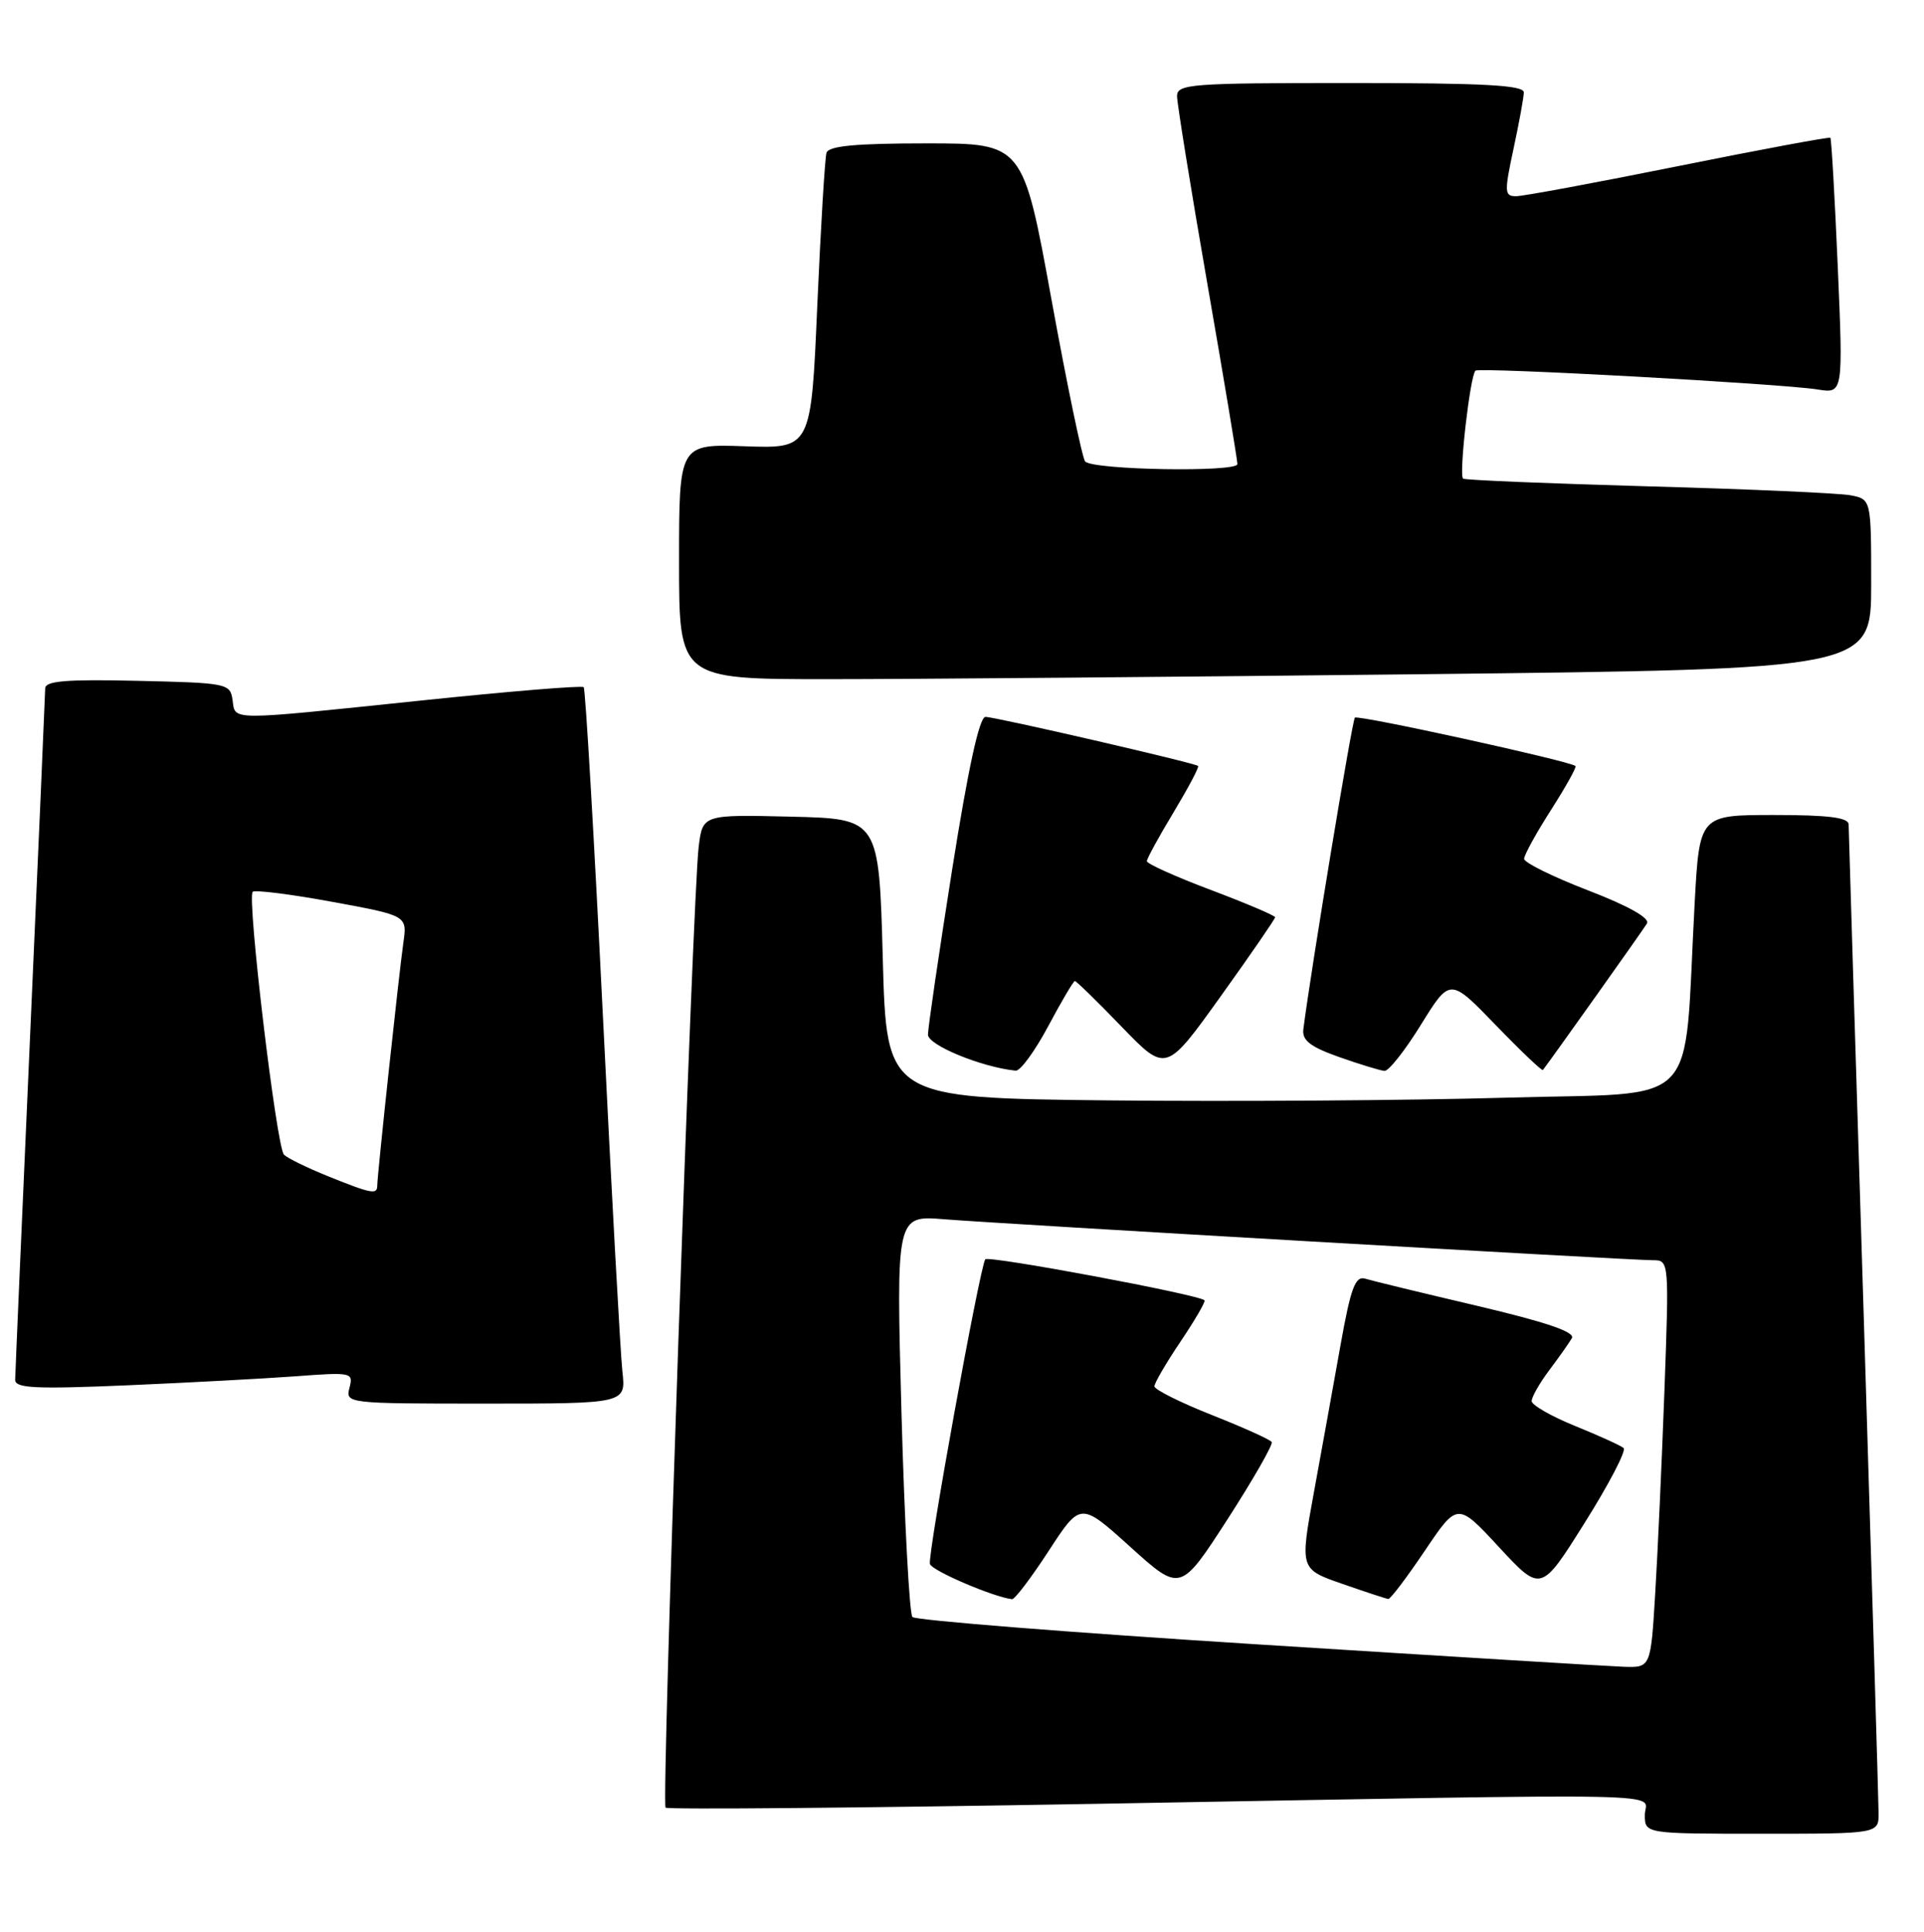 <?xml version="1.0" encoding="UTF-8" standalone="no"?>
<!DOCTYPE svg PUBLIC "-//W3C//DTD SVG 1.1//EN" "http://www.w3.org/Graphics/SVG/1.1/DTD/svg11.dtd" >
<svg xmlns="http://www.w3.org/2000/svg" xmlns:xlink="http://www.w3.org/1999/xlink" version="1.1" viewBox="0 0 255 256">
 <g >
 <path fill="currentColor"
d=" M 248.98 240.25 C 248.97 238.74 248.08 208.93 247.00 174.00 C 245.91 139.07 245.02 109.94 245.01 109.25 C 245.00 108.34 242.35 108.00 235.12 108.00 C 225.24 108.00 225.24 108.00 224.60 119.75 C 223.09 147.54 225.85 144.69 199.66 145.46 C 186.92 145.83 163.22 145.99 147.00 145.82 C 117.50 145.50 117.50 145.50 117.00 127.00 C 116.50 108.50 116.50 108.50 104.82 108.22 C 93.13 107.94 93.13 107.94 92.60 112.22 C 91.80 118.75 87.65 238.98 88.21 239.54 C 88.48 239.81 114.30 239.58 145.60 239.03 C 224.92 237.63 218.00 237.49 218.00 240.50 C 218.00 243.00 218.00 243.00 233.50 243.00 C 249.00 243.00 249.00 243.00 248.98 240.25 Z  M 82.49 181.75 C 82.23 179.41 81.06 158.15 79.90 134.50 C 78.73 110.85 77.59 91.30 77.36 91.06 C 77.14 90.82 67.40 91.62 55.73 92.84 C 29.99 95.52 31.21 95.53 30.82 92.75 C 30.51 90.57 30.09 90.49 18.25 90.22 C 8.82 90.00 6.00 90.23 5.99 91.22 C 5.98 91.92 5.09 112.52 4.00 137.00 C 2.91 161.48 2.02 182.11 2.01 182.85 C 2.00 183.96 4.70 184.09 16.75 183.58 C 24.86 183.23 34.96 182.69 39.18 182.38 C 46.62 181.82 46.85 181.87 46.32 183.90 C 45.77 185.98 45.97 186.00 64.36 186.00 C 82.96 186.00 82.96 186.00 82.49 181.75 Z  M 138.92 136.00 C 140.68 132.70 142.27 130.00 142.46 130.00 C 142.65 130.00 145.45 132.73 148.67 136.07 C 154.54 142.14 154.54 142.14 161.77 132.05 C 165.75 126.50 169.00 121.77 169.00 121.55 C 169.00 121.33 165.18 119.71 160.50 117.94 C 155.82 116.18 152.00 114.46 152.00 114.12 C 152.00 113.78 153.60 110.86 155.55 107.63 C 157.49 104.40 158.96 101.64 158.79 101.50 C 158.31 101.09 131.92 95.00 130.61 95.00 C 129.80 95.00 128.32 101.79 126.19 115.25 C 124.43 126.39 122.99 136.22 122.99 137.11 C 123.00 138.50 130.06 141.41 134.61 141.88 C 135.22 141.95 137.16 139.30 138.92 136.00 Z  M 188.34 135.77 C 192.18 129.57 192.18 129.57 198.22 135.82 C 201.54 139.26 204.36 141.94 204.49 141.79 C 205.40 140.64 217.75 123.27 218.28 122.38 C 218.71 121.67 215.87 120.07 210.48 117.99 C 205.81 116.19 202.00 114.31 202.00 113.81 C 202.00 113.31 203.60 110.40 205.56 107.34 C 207.51 104.28 208.98 101.66 208.81 101.51 C 208.07 100.85 179.98 94.69 179.57 95.10 C 179.21 95.46 173.77 128.37 172.74 136.40 C 172.56 137.87 173.66 138.72 177.50 140.08 C 180.25 141.05 182.95 141.87 183.50 141.91 C 184.05 141.95 186.23 139.19 188.34 135.77 Z  M 188.75 89.34 C 248.00 88.67 248.00 88.67 248.00 77.42 C 248.00 66.16 248.00 66.16 245.25 65.63 C 243.74 65.35 231.70 64.81 218.50 64.45 C 205.30 64.08 194.24 63.62 193.92 63.43 C 193.32 63.08 194.83 49.84 195.55 49.12 C 196.03 48.64 236.04 50.84 240.90 51.61 C 244.29 52.15 244.29 52.15 243.57 35.33 C 243.17 26.08 242.73 18.39 242.59 18.26 C 242.45 18.12 233.41 19.80 222.49 22.00 C 211.57 24.20 201.88 26.00 200.94 26.00 C 199.39 26.00 199.36 25.49 200.59 19.75 C 201.33 16.31 201.95 12.94 201.96 12.25 C 201.99 11.29 196.75 11.00 179.00 11.00 C 157.76 11.00 156.00 11.13 156.00 12.75 C 156.01 13.71 157.80 24.85 160.00 37.50 C 162.20 50.15 164.00 60.95 164.00 61.50 C 164.00 62.60 144.97 62.29 143.83 61.16 C 143.46 60.80 141.45 51.16 139.37 39.75 C 135.59 19.00 135.59 19.00 122.77 19.00 C 113.38 19.00 109.83 19.34 109.54 20.25 C 109.33 20.94 108.78 30.04 108.32 40.47 C 107.50 59.44 107.50 59.44 98.75 59.14 C 90.00 58.83 90.00 58.83 90.00 74.42 C 90.00 90.00 90.00 90.00 109.75 90.00 C 120.61 90.00 156.16 89.70 188.75 89.34 Z  M 166.58 217.90 C 141.87 216.34 121.33 214.71 120.93 214.28 C 120.53 213.85 119.88 201.70 119.48 187.28 C 118.77 161.05 118.77 161.05 125.13 161.57 C 132.67 162.18 216.04 167.00 219.11 167.00 C 221.21 167.00 221.22 167.15 220.60 184.25 C 220.25 193.74 219.70 205.89 219.37 211.25 C 218.78 221.00 218.78 221.00 215.14 220.87 C 213.14 220.80 191.29 219.46 166.58 217.90 Z  M 138.99 205.52 C 143.21 199.03 143.21 199.03 149.83 205.01 C 156.45 210.98 156.45 210.98 162.69 201.33 C 166.11 196.02 168.75 191.41 168.55 191.09 C 168.34 190.76 164.76 189.15 160.59 187.50 C 156.42 185.85 153.01 184.14 153.00 183.71 C 153.00 183.28 154.56 180.60 156.47 177.77 C 158.38 174.93 159.81 172.47 159.64 172.31 C 158.89 171.55 130.91 166.33 130.58 166.88 C 129.81 168.18 122.90 206.21 123.25 207.26 C 123.55 208.16 131.63 211.62 134.13 211.92 C 134.48 211.97 136.67 209.08 138.99 205.52 Z  M 188.84 205.50 C 193.17 199.07 193.17 199.07 198.70 205.05 C 204.24 211.02 204.24 211.02 210.05 201.76 C 213.25 196.67 215.56 192.23 215.19 191.89 C 214.81 191.56 211.91 190.24 208.75 188.96 C 205.59 187.68 203.00 186.19 203.00 185.66 C 203.00 185.13 204.04 183.30 205.32 181.59 C 206.60 179.89 207.95 177.98 208.33 177.33 C 208.80 176.52 204.96 175.21 195.76 173.04 C 188.47 171.33 181.79 169.71 180.92 169.44 C 179.62 169.06 179.02 170.69 177.67 178.24 C 176.76 183.33 175.18 192.10 174.15 197.71 C 172.28 207.93 172.28 207.93 177.89 209.88 C 180.98 210.96 183.72 211.86 184.00 211.89 C 184.28 211.92 186.45 209.04 188.84 205.50 Z  M 43.50 155.88 C 40.75 154.77 38.11 153.48 37.64 153.02 C 36.65 152.06 32.71 118.96 33.49 118.18 C 33.77 117.90 38.49 118.49 43.99 119.50 C 53.97 121.33 53.97 121.33 53.46 124.91 C 52.87 129.05 50.00 155.74 50.00 157.10 C 50.00 158.34 49.26 158.20 43.50 155.88 Z "/>
</g>
</svg>